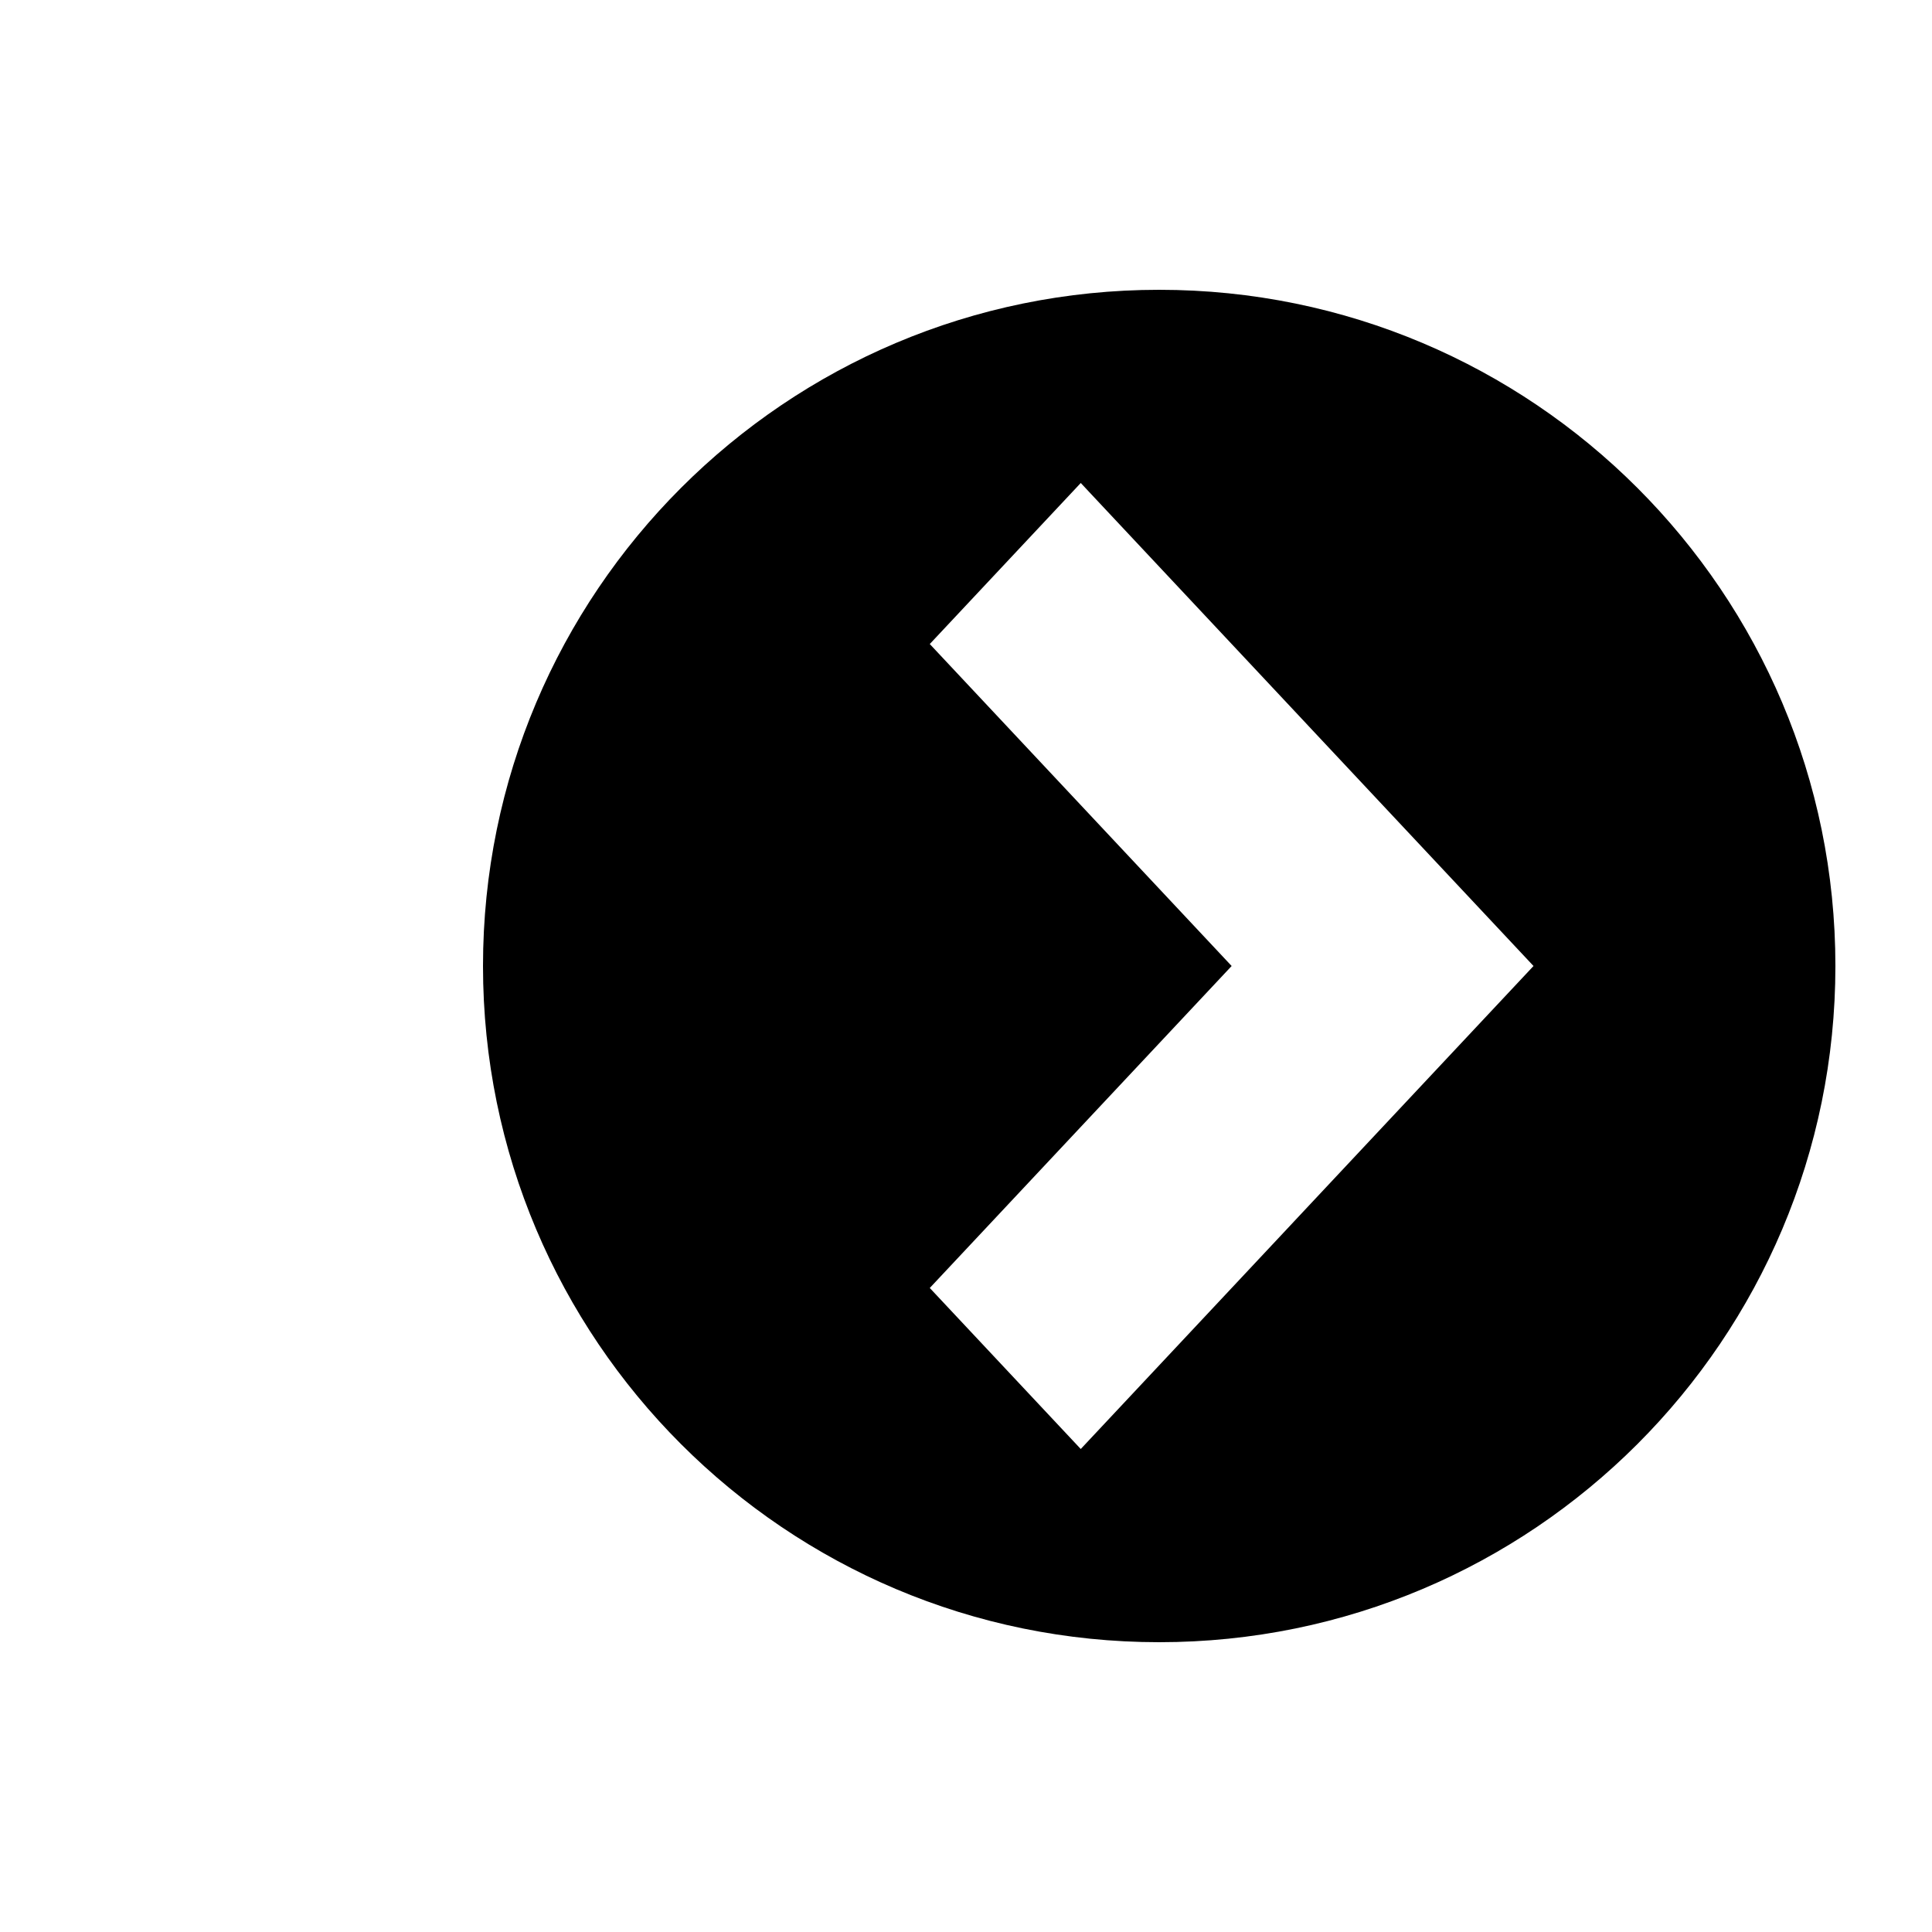 ﻿<?xml version="1.0" encoding="utf-8"?>
<!DOCTYPE svg PUBLIC "-//W3C//DTD SVG 1.1//EN" "http://www.w3.org/Graphics/SVG/1.1/DTD/svg11.dtd">
<svg xmlns="http://www.w3.org/2000/svg" xmlns:xlink="http://www.w3.org/1999/xlink" version="1.1" baseProfile="full" width="20" height="20" viewBox="0 0 20.00 20.00" enable-background="new 0 0 20.00 20.00" xml:space="preserve">
	<path fill="#{color}" d="M 12,3C 15.866,3 19,6.134 19,10C 19,13.866 15.866,17 12,17C 8.134,17 5,13.866 5,10C 5,6.134 8.134,3 12,3 Z M 11.188,5L 9.625,6.667L 12.75,10L 9.625,13.333L 11.188,15L 14.312,11.667L 15.875,10L 14.312,8.333L 11.188,5 Z "/>
</svg>
